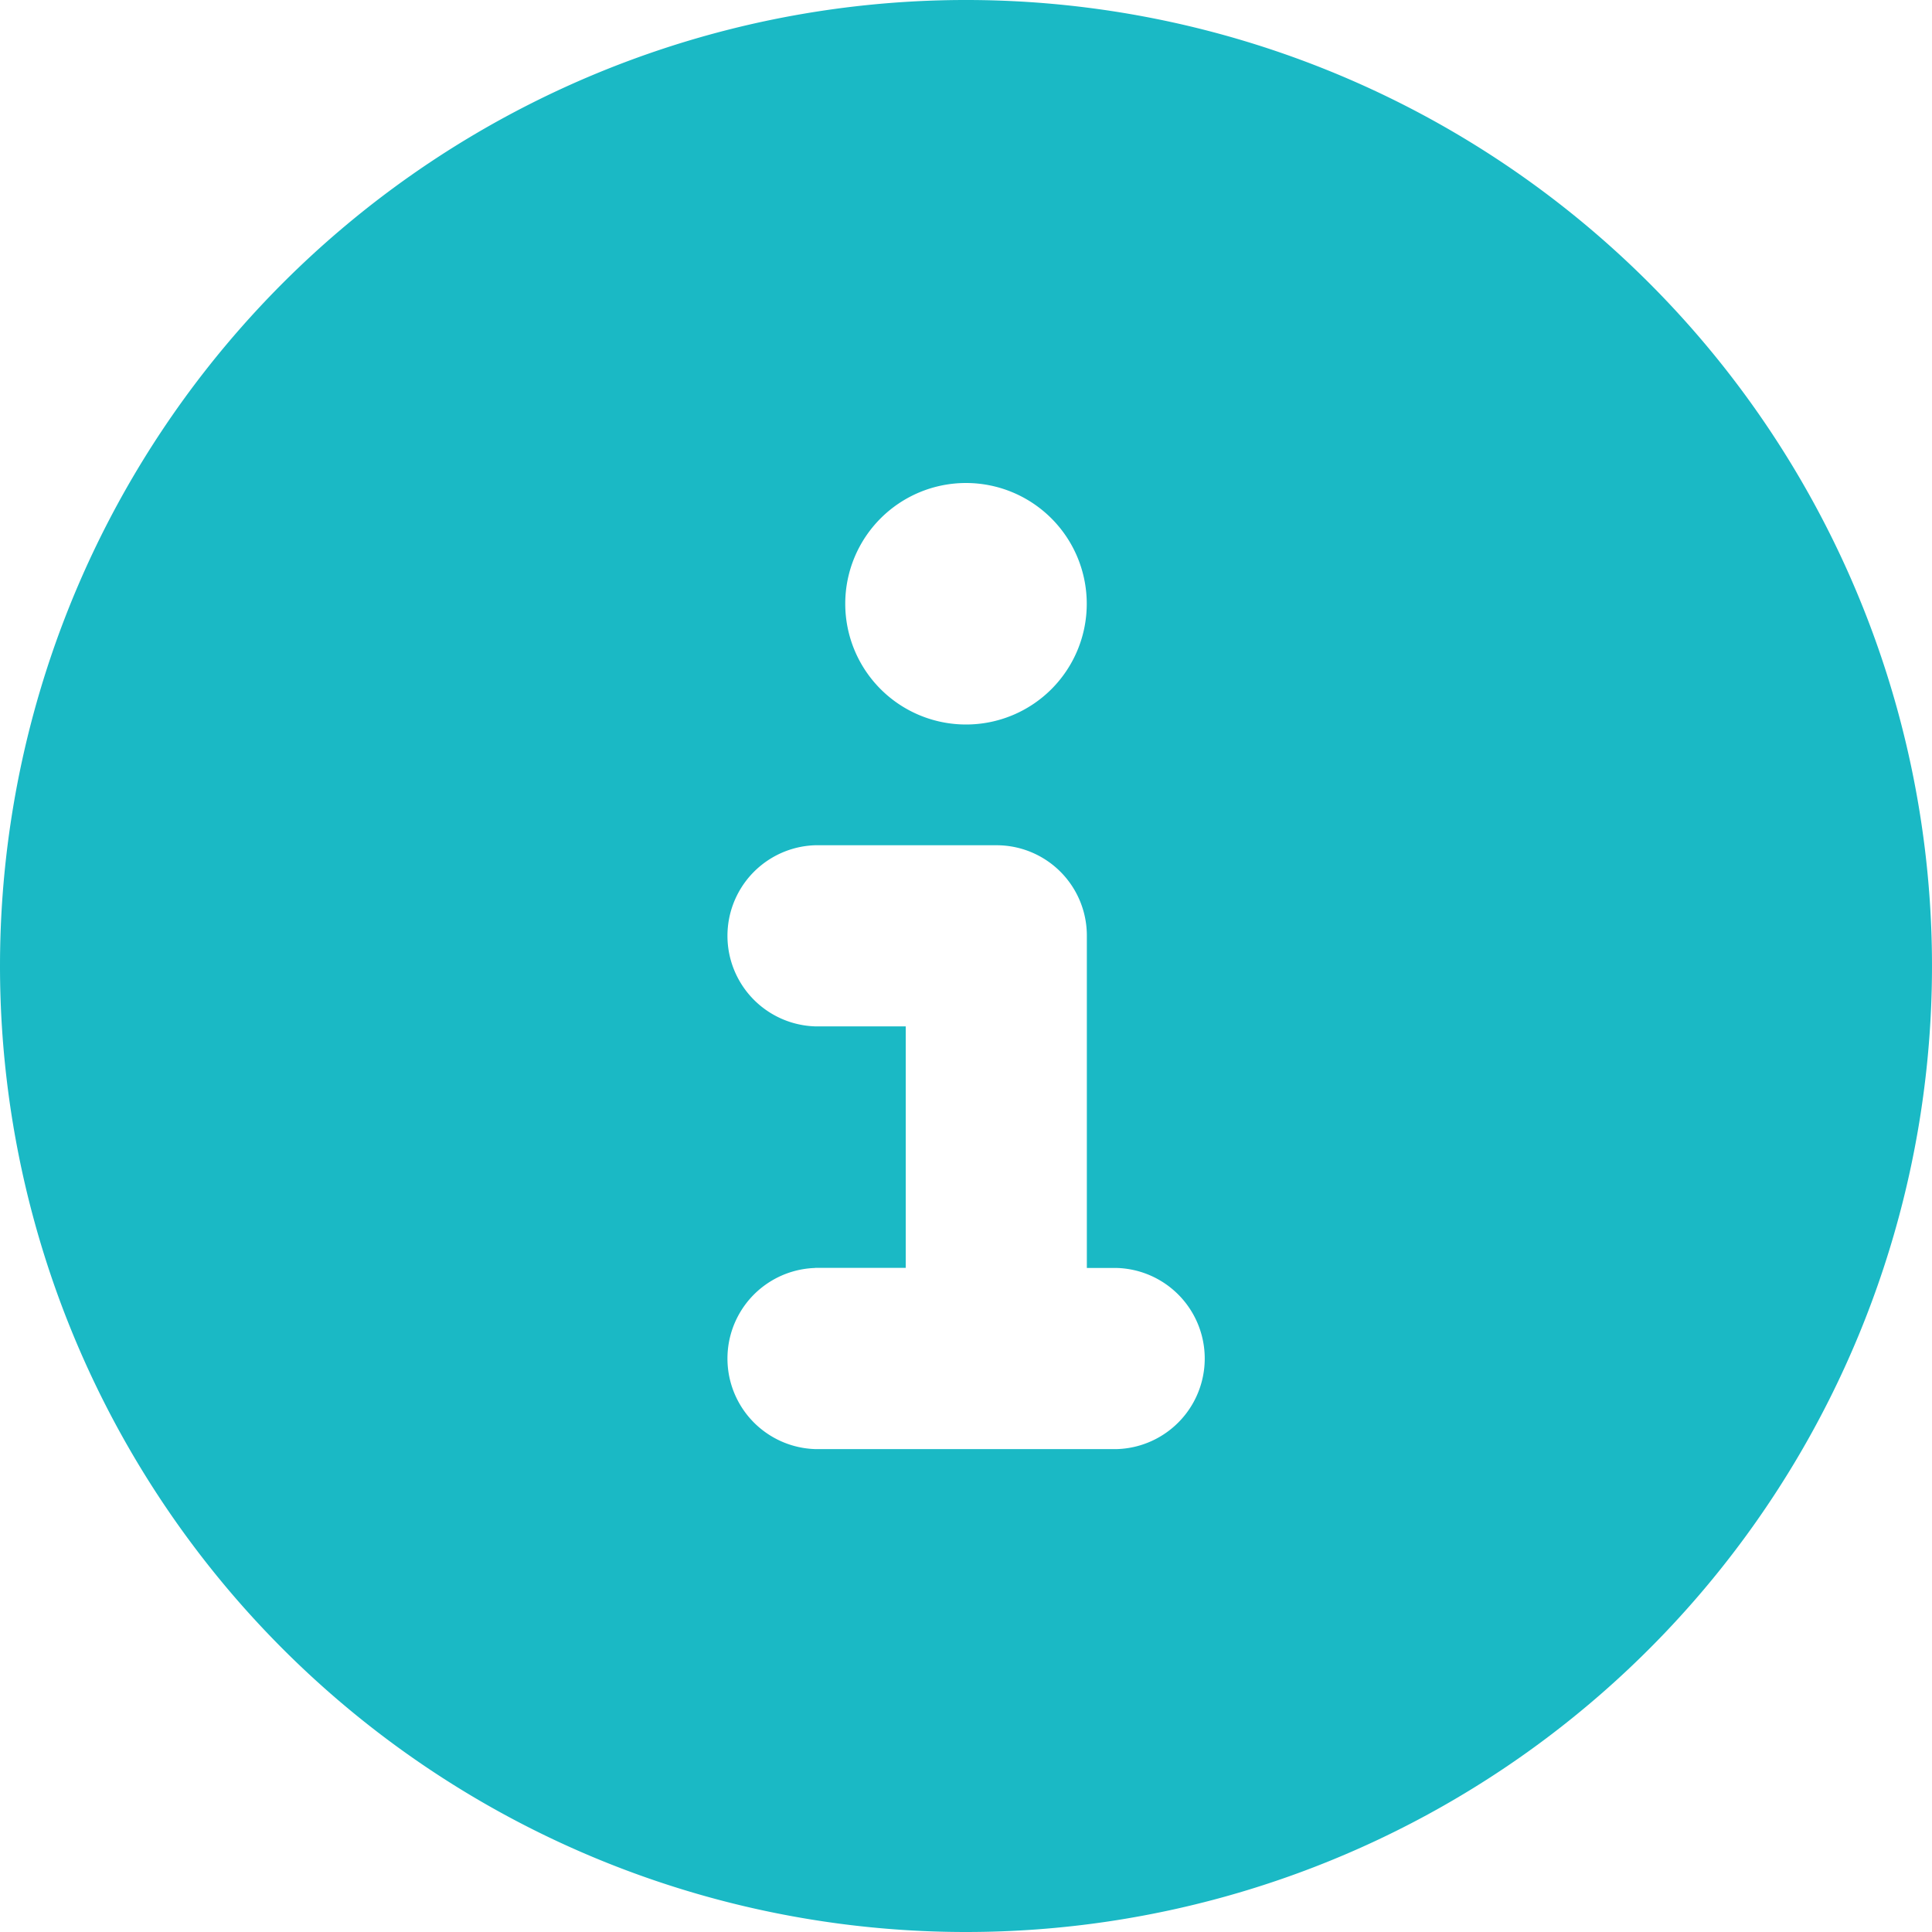 <svg xmlns="http://www.w3.org/2000/svg" width="20" height="20" viewBox="0 0 20 20"><path d="M10,20A10,10,0,1,0,0,10,10,10,0,0,0,10,20ZM8.438,13.125h.938v-2.5H8.438a.938.938,0,0,1,0-1.875h1.875a.935.935,0,0,1,.938.938v3.438h.313a.938.938,0,0,1,0,1.875H8.438a.938.938,0,0,1,0-1.875ZM10,7.5a1.25,1.25,0,1,1,1.25-1.25A1.249,1.249,0,0,1,10,7.5Z" fill="#1ab9c5"/></svg>